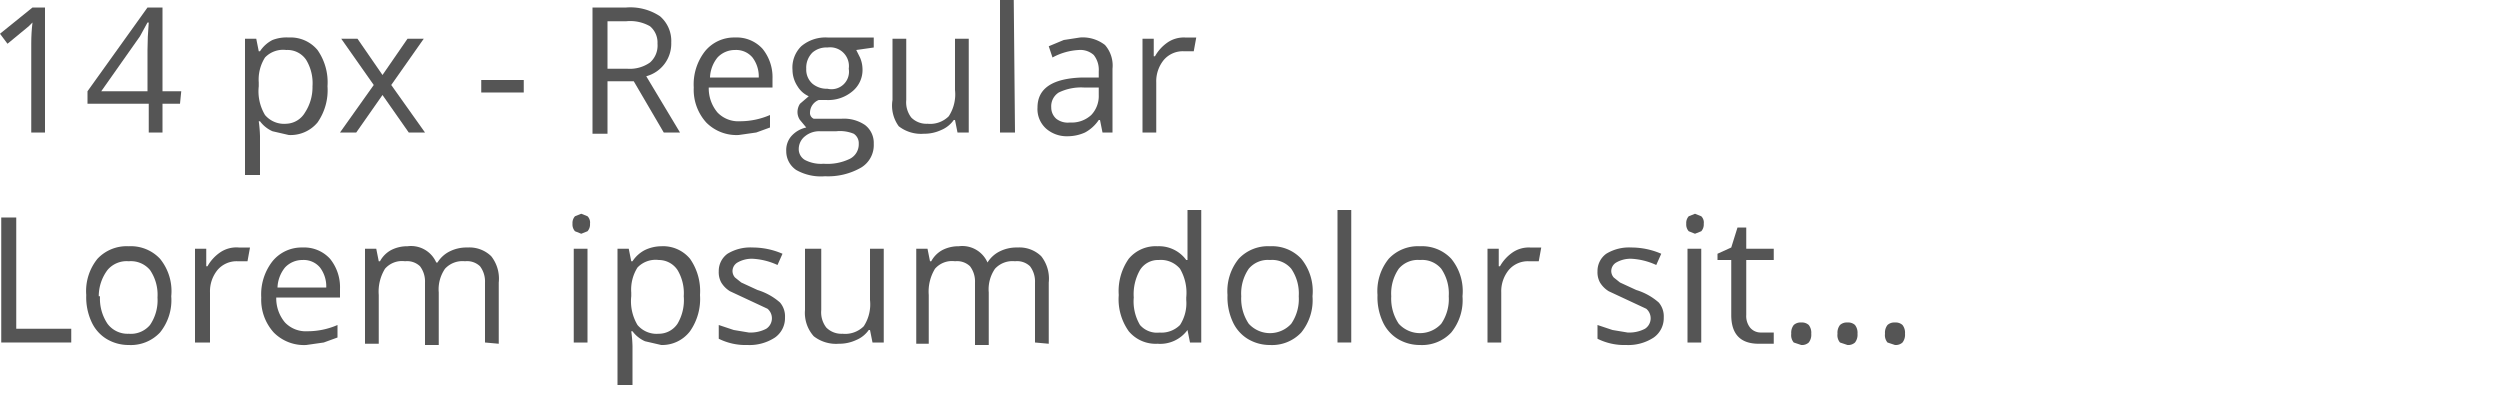 <svg id="Layer_1" data-name="Layer 1" xmlns="http://www.w3.org/2000/svg" viewBox="0 0 200 32"><defs><style>.cls-1{fill:#555;}</style></defs><title>paragraph-14px</title><path class="cls-1" d="M3.6,10.6H2.5V3.5q0-.9.1-1.7l-.3.3L.6,3.5,0,2.7,2.6.6h1Z"/><path class="cls-1" d="M14.4,8.3H13v2.3H11.9V8.3H7v-1L11.8.6H13V7.3h1.5Zm-2.6-1V4q0-1,.1-2.2h-.1l-.6,1.1L8.1,7.3Z"/><path class="cls-1" d="M23.1,10.8l-1.3-.3a2.5,2.5,0,0,1-1-.8h-.1a10.1,10.1,0,0,1,.1,1.2V14H19.6V3.1h.9l.2,1h.1a2.6,2.6,0,0,1,1-.9A3.1,3.1,0,0,1,23.1,3a2.8,2.8,0,0,1,2.3,1,4.5,4.5,0,0,1,.8,2.9,4.5,4.5,0,0,1-.8,2.9A2.8,2.8,0,0,1,23.1,10.8ZM22.9,4a2,2,0,0,0-1.7.6,3.3,3.3,0,0,0-.5,2v.3a3.7,3.7,0,0,0,.5,2.3,2,2,0,0,0,1.7.7A1.8,1.8,0,0,0,24.4,9,3.7,3.7,0,0,0,25,6.9a3.6,3.6,0,0,0-.5-2.1A1.8,1.8,0,0,0,22.9,4Z"/><path class="cls-1" d="M29.9,6.8,27.3,3.1h1.3l2,2.9,2-2.9h1.3L31.3,6.8,34,10.6H32.7l-2.1-3-2.1,3H27.2Z"/><path class="cls-1" d="M38.5,7.4v-1h3.4v1Z"/><path class="cls-1" d="M48.6,6.5v4.2H47.4V.6h2.7a4.3,4.3,0,0,1,2.7.7,2.6,2.6,0,0,1,.9,2.1,2.7,2.7,0,0,1-2,2.7l2.7,4.5H53.1L50.7,6.5Zm0-1h1.6A2.8,2.8,0,0,0,52,5a1.8,1.8,0,0,0,.6-1.5A1.7,1.7,0,0,0,52,2.1a3.2,3.2,0,0,0-1.9-.4H48.6Z"/><path class="cls-1" d="M59.1,10.8a3.4,3.4,0,0,1-2.6-1,3.9,3.9,0,0,1-1-2.8,4.3,4.3,0,0,1,.9-2.9A3,3,0,0,1,58.8,3a2.8,2.8,0,0,1,2.2.9,3.6,3.6,0,0,1,.8,2.4v.7H56.7a3,3,0,0,0,.7,2,2.3,2.3,0,0,0,1.8.7,6,6,0,0,0,2.4-.5v1l-1.1.4ZM58.8,4a1.9,1.9,0,0,0-1.4.6,2.7,2.7,0,0,0-.6,1.6h3.9a2.5,2.5,0,0,0-.5-1.6A1.7,1.7,0,0,0,58.8,4Z"/><path class="cls-1" d="M69.9,3.1v.7L68.5,4l.3.6a2.4,2.4,0,0,1,.2.9,2.2,2.2,0,0,1-.8,1.8,3,3,0,0,1-2.1.7h-.6a1.1,1.1,0,0,0-.7,1,.5.5,0,0,0,.3.5h2.2a3,3,0,0,1,1.9.5,1.8,1.8,0,0,1,.7,1.5,2.1,2.1,0,0,1-1,1.9,5.3,5.3,0,0,1-2.9.7,4,4,0,0,1-2.3-.5,1.8,1.8,0,0,1-.8-1.5,1.7,1.7,0,0,1,.4-1.2,2.2,2.2,0,0,1,1.2-.7L64,9.6a1.1,1.1,0,0,1-.2-.6,1.2,1.2,0,0,1,.2-.7l.7-.6a2,2,0,0,1-.9-.8,2.4,2.4,0,0,1-.4-1.3,2.4,2.4,0,0,1,.7-1.9A3,3,0,0,1,66.2,3h3.7Zm-6,8.8a1,1,0,0,0,.5.9,2.8,2.8,0,0,0,1.5.3,4.1,4.1,0,0,0,2.1-.4,1.3,1.3,0,0,0,.7-1.2.9.9,0,0,0-.4-.8,2.9,2.9,0,0,0-1.4-.2H65.6a1.8,1.8,0,0,0-1.2.4A1.3,1.3,0,0,0,63.9,11.9Zm.6-6.4A1.5,1.5,0,0,0,65,6.7a1.8,1.8,0,0,0,1.2.4,1.4,1.4,0,0,0,1.7-1.6,1.5,1.5,0,0,0-1.7-1.7,1.7,1.7,0,0,0-1.2.4A1.7,1.7,0,0,0,64.5,5.5Z"/><path class="cls-1" d="M72.5,3.1V8a2,2,0,0,0,.4,1.4,1.7,1.7,0,0,0,1.3.5,2.1,2.1,0,0,0,1.7-.6,3.2,3.2,0,0,0,.5-2.1V3.1h1.1v7.5h-.9l-.2-1h-.1a2.3,2.3,0,0,1-1,.8,3.2,3.2,0,0,1-1.4.3,2.9,2.9,0,0,1-2-.6A2.8,2.8,0,0,1,71.4,8V3.1Z"/><path class="cls-1" d="M81.2,10.6H80V0h1.1Z"/><path class="cls-1" d="M88.2,10.6,88,9.6h-.1a3.1,3.1,0,0,1-1.1,1,3.4,3.4,0,0,1-1.4.3,2.5,2.5,0,0,1-1.7-.6A2.1,2.1,0,0,1,83,8.6q0-2.3,3.6-2.4h1.3V5.7a1.9,1.9,0,0,0-.4-1.3A1.6,1.6,0,0,0,86.3,4a4.9,4.9,0,0,0-2.1.6l-.3-.9,1.2-.5L86.4,3a2.9,2.9,0,0,1,2,.6A2.5,2.5,0,0,1,89,5.5v5.1Zm-2.6-.8a2.3,2.3,0,0,0,1.7-.6,2.2,2.2,0,0,0,.6-1.6V7H86.7a4.1,4.1,0,0,0-2,.4,1.3,1.3,0,0,0-.6,1.2,1.2,1.2,0,0,0,.4.9A1.5,1.5,0,0,0,85.6,9.8Z"/><path class="cls-1" d="M94.8,3h.9l-.2,1.1h-.8a2,2,0,0,0-1.6.7,2.7,2.7,0,0,0-.6,1.8v4H91.4V3.1h.9V4.5h.1a3.3,3.3,0,0,1,1-1.1A2.3,2.3,0,0,1,94.8,3Z"/><path class="cls-1" d="M.1,27.4v-10H1.3v8.9H5.7v1.1Z"/><path class="cls-1" d="M13.7,23.7a4.1,4.1,0,0,1-.9,2.9,3.2,3.2,0,0,1-2.5,1,3.4,3.4,0,0,1-1.8-.5,3.1,3.1,0,0,1-1.2-1.4,4.7,4.7,0,0,1-.4-2.1,4.1,4.1,0,0,1,.9-2.9,3.2,3.2,0,0,1,2.5-1,3.2,3.2,0,0,1,2.5,1A4.1,4.1,0,0,1,13.7,23.7Zm-5.7,0a3.6,3.6,0,0,0,.6,2.2,2,2,0,0,0,1.7.8,2,2,0,0,0,1.7-.7,3.5,3.5,0,0,0,.6-2.2,3.5,3.5,0,0,0-.6-2.2,2,2,0,0,0-1.7-.7,2,2,0,0,0-1.7.7A3.5,3.5,0,0,0,7.9,23.7Z"/><path class="cls-1" d="M19.1,19.8H20l-.2,1.1H19a2,2,0,0,0-1.6.7,2.7,2.7,0,0,0-.6,1.8v4H15.6V19.9h.9v1.4h.1a3.3,3.3,0,0,1,1-1.1A2.3,2.3,0,0,1,19.1,19.8Z"/><path class="cls-1" d="M24.5,27.6a3.4,3.4,0,0,1-2.6-1,3.9,3.9,0,0,1-1-2.8,4.3,4.3,0,0,1,.9-2.9,3,3,0,0,1,2.4-1.1,2.8,2.8,0,0,1,2.2.9,3.6,3.6,0,0,1,.8,2.4v.7H22.1a3,3,0,0,0,.7,2,2.3,2.3,0,0,0,1.8.7,6,6,0,0,0,2.4-.5v1l-1.1.4Zm-.3-6.8a1.9,1.9,0,0,0-1.4.6,2.7,2.7,0,0,0-.6,1.6h3.9a2.5,2.5,0,0,0-.5-1.6A1.7,1.7,0,0,0,24.2,20.8Z"/><path class="cls-1" d="M38.8,27.4V22.6a2,2,0,0,0-.4-1.3,1.5,1.5,0,0,0-1.2-.4,1.9,1.9,0,0,0-1.6.6,2.9,2.9,0,0,0-.5,1.9v4.2H34V22.6a2,2,0,0,0-.4-1.3,1.5,1.5,0,0,0-1.2-.4,1.8,1.8,0,0,0-1.6.6,3.5,3.5,0,0,0-.5,2.1v3.9H29.2V19.9h.9l.2,1h.1a2.2,2.2,0,0,1,.9-.9,2.8,2.8,0,0,1,1.3-.3,2.2,2.2,0,0,1,2.3,1.3h.1a2.4,2.4,0,0,1,1-.9,3,3,0,0,1,1.4-.3,2.5,2.5,0,0,1,1.9.7,2.9,2.9,0,0,1,.6,2.1v4.9Z"/><path class="cls-1" d="M45.8,17.9a.8.8,0,0,1,.2-.6l.5-.2.5.2a.7.7,0,0,1,.2.6.8.8,0,0,1-.2.6l-.5.2-.5-.2A.8.8,0,0,1,45.8,17.9ZM47,27.4H45.9V19.9H47Z"/><path class="cls-1" d="M52.9,27.6l-1.3-.3a2.5,2.5,0,0,1-1-.8h-.1a10.1,10.1,0,0,1,.1,1.2v3.1H49.4V19.9h.9l.2,1h.1a2.6,2.6,0,0,1,1-.9,3.1,3.1,0,0,1,1.3-.3,2.8,2.8,0,0,1,2.3,1,4.5,4.5,0,0,1,.8,2.9,4.5,4.5,0,0,1-.8,2.9A2.8,2.8,0,0,1,52.9,27.6Zm-.2-6.8a2,2,0,0,0-1.7.6,3.3,3.3,0,0,0-.5,2v.3a3.7,3.7,0,0,0,.5,2.3,2,2,0,0,0,1.7.7,1.8,1.8,0,0,0,1.5-.8,3.7,3.7,0,0,0,.5-2.2,3.6,3.6,0,0,0-.5-2.1A1.8,1.8,0,0,0,52.7,20.8Z"/><path class="cls-1" d="M62.8,25.4A1.9,1.9,0,0,1,62,27a3.7,3.7,0,0,1-2.2.6,4.8,4.8,0,0,1-2.3-.5V26l1.2.4,1.2.2a2.7,2.7,0,0,0,1.4-.3,1,1,0,0,0,.1-1.6L59.9,24l-1.5-.7a2.1,2.1,0,0,1-.7-.7,1.7,1.7,0,0,1-.2-.9,1.7,1.7,0,0,1,.7-1.4,3.5,3.5,0,0,1,2-.5,6,6,0,0,1,2.4.5l-.4.9a5.4,5.4,0,0,0-2-.5A2.3,2.3,0,0,0,59,21a.8.8,0,0,0-.4.7.8.8,0,0,0,.2.5l.5.4,1.3.6a4.9,4.9,0,0,1,1.8,1A1.7,1.7,0,0,1,62.8,25.4Z"/><path class="cls-1" d="M65.7,19.9v4.9a2,2,0,0,0,.4,1.4,1.7,1.7,0,0,0,1.3.5,2.1,2.1,0,0,0,1.7-.6,3.2,3.2,0,0,0,.5-2.1V19.9h1.1v7.5h-.9l-.2-1h-.1a2.3,2.3,0,0,1-1,.8,3.2,3.2,0,0,1-1.4.3,2.9,2.9,0,0,1-2-.6,2.8,2.8,0,0,1-.7-2.1V19.9Z"/><path class="cls-1" d="M82.8,27.4V22.6a2,2,0,0,0-.4-1.3,1.5,1.5,0,0,0-1.2-.4,1.9,1.9,0,0,0-1.6.6,2.9,2.9,0,0,0-.5,1.9v4.2H78V22.6a2,2,0,0,0-.4-1.3,1.5,1.5,0,0,0-1.2-.4,1.8,1.8,0,0,0-1.6.6,3.5,3.5,0,0,0-.5,2.1v3.9H73.3V19.9h.9l.2,1h.1a2.2,2.2,0,0,1,.9-.9,2.8,2.8,0,0,1,1.3-.3,2.2,2.2,0,0,1,2.3,1.3H79a2.4,2.4,0,0,1,1-.9,3,3,0,0,1,1.4-.3,2.5,2.5,0,0,1,1.9.7,2.9,2.9,0,0,1,.6,2.1v4.9Z"/><path class="cls-1" d="M95,26.4H95a2.7,2.7,0,0,1-2.4,1.1,2.8,2.8,0,0,1-2.3-1,4.4,4.4,0,0,1-.8-2.9,4.5,4.5,0,0,1,.8-2.9,2.8,2.8,0,0,1,2.3-1,2.7,2.7,0,0,1,2.3,1.1H95V16.8h1.1V27.4h-.9Zm-2.3.2a2.1,2.1,0,0,0,1.7-.6,3.2,3.2,0,0,0,.5-2v-.2a3.8,3.8,0,0,0-.5-2.3,2,2,0,0,0-1.7-.7,1.7,1.7,0,0,0-1.5.8,3.9,3.9,0,0,0-.5,2.2,3.7,3.7,0,0,0,.5,2.2A1.8,1.8,0,0,0,92.8,26.6Z"/><path class="cls-1" d="M105,23.7a4.1,4.1,0,0,1-.9,2.9,3.2,3.2,0,0,1-2.5,1,3.4,3.4,0,0,1-1.8-.5,3.1,3.1,0,0,1-1.2-1.4,4.7,4.7,0,0,1-.4-2.1,4.1,4.1,0,0,1,.9-2.9,3.2,3.2,0,0,1,2.5-1,3.2,3.2,0,0,1,2.5,1A4.1,4.1,0,0,1,105,23.7Zm-5.7,0a3.6,3.6,0,0,0,.6,2.2,2.3,2.3,0,0,0,3.4,0,3.5,3.5,0,0,0,.6-2.2,3.5,3.5,0,0,0-.6-2.2,2,2,0,0,0-1.7-.7,2,2,0,0,0-1.7.7A3.5,3.5,0,0,0,99.3,23.7Z"/><path class="cls-1" d="M108.1,27.4H107V16.8h1.1Z"/><path class="cls-1" d="M117,23.7a4.1,4.1,0,0,1-.9,2.9,3.2,3.2,0,0,1-2.5,1,3.4,3.4,0,0,1-1.8-.5,3.1,3.1,0,0,1-1.2-1.4,4.7,4.7,0,0,1-.4-2.1,4.1,4.1,0,0,1,.9-2.9,3.2,3.2,0,0,1,2.5-1,3.2,3.2,0,0,1,2.5,1A4.1,4.1,0,0,1,117,23.7Zm-5.7,0a3.6,3.6,0,0,0,.6,2.2,2.3,2.3,0,0,0,3.4,0,3.5,3.5,0,0,0,.6-2.2,3.5,3.5,0,0,0-.6-2.2,2,2,0,0,0-1.7-.7,2,2,0,0,0-1.7.7A3.5,3.5,0,0,0,111.3,23.7Z"/><path class="cls-1" d="M122.4,19.8h.9l-.2,1.1h-.8a2,2,0,0,0-1.6.7,2.7,2.7,0,0,0-.6,1.8v4H119V19.9h.9v1.4h.1a3.3,3.3,0,0,1,1-1.1A2.3,2.3,0,0,1,122.4,19.8Z"/><path class="cls-1" d="M133.1,25.4a1.9,1.9,0,0,1-.8,1.6,3.7,3.7,0,0,1-2.2.6,4.8,4.8,0,0,1-2.3-.5V26l1.2.4,1.2.2a2.7,2.7,0,0,0,1.4-.3,1,1,0,0,0,.1-1.6l-1.5-.7-1.5-.7a2.1,2.1,0,0,1-.7-.7,1.7,1.7,0,0,1-.2-.9,1.7,1.7,0,0,1,.7-1.4,3.5,3.5,0,0,1,2-.5,6,6,0,0,1,2.4.5l-.4.9a5.4,5.4,0,0,0-2-.5,2.3,2.3,0,0,0-1.2.3.8.8,0,0,0-.4.7.8.8,0,0,0,.2.5l.5.4,1.3.6a4.9,4.9,0,0,1,1.8,1A1.7,1.7,0,0,1,133.1,25.4Z"/><path class="cls-1" d="M134.9,17.9a.8.8,0,0,1,.2-.6l.5-.2.5.2a.7.7,0,0,1,.2.6.8.8,0,0,1-.2.6l-.5.2-.5-.2A.8.8,0,0,1,134.9,17.9Zm1.2,9.5H135V19.9h1.1Z"/><path class="cls-1" d="M140.9,26.6h1v.9h-1.2q-2.2,0-2.2-2.3V20.8h-1.1v-.5l1.1-.5.5-1.6h.7v1.7h2.2v.9h-2.2v4.4a1.5,1.5,0,0,0,.3,1A1.1,1.1,0,0,0,140.9,26.6Z"/><path class="cls-1" d="M143.3,26.7a1,1,0,0,1,.2-.7.8.8,0,0,1,.6-.2.8.8,0,0,1,.6.2,1,1,0,0,1,.2.7,1,1,0,0,1-.2.7.8.8,0,0,1-.6.2l-.6-.2A.9.9,0,0,1,143.3,26.7Z"/><path class="cls-1" d="M147,26.7a1,1,0,0,1,.2-.7.8.8,0,0,1,.6-.2.8.8,0,0,1,.6.2,1,1,0,0,1,.2.7,1,1,0,0,1-.2.7.8.8,0,0,1-.6.2l-.6-.2A.9.9,0,0,1,147,26.7Z"/><path class="cls-1" d="M150.8,26.7a1,1,0,0,1,.2-.7.8.8,0,0,1,.6-.2.8.8,0,0,1,.6.2,1,1,0,0,1,.2.7,1,1,0,0,1-.2.7.8.8,0,0,1-.6.2l-.6-.2A.9.9,0,0,1,150.8,26.7Z"/></svg>